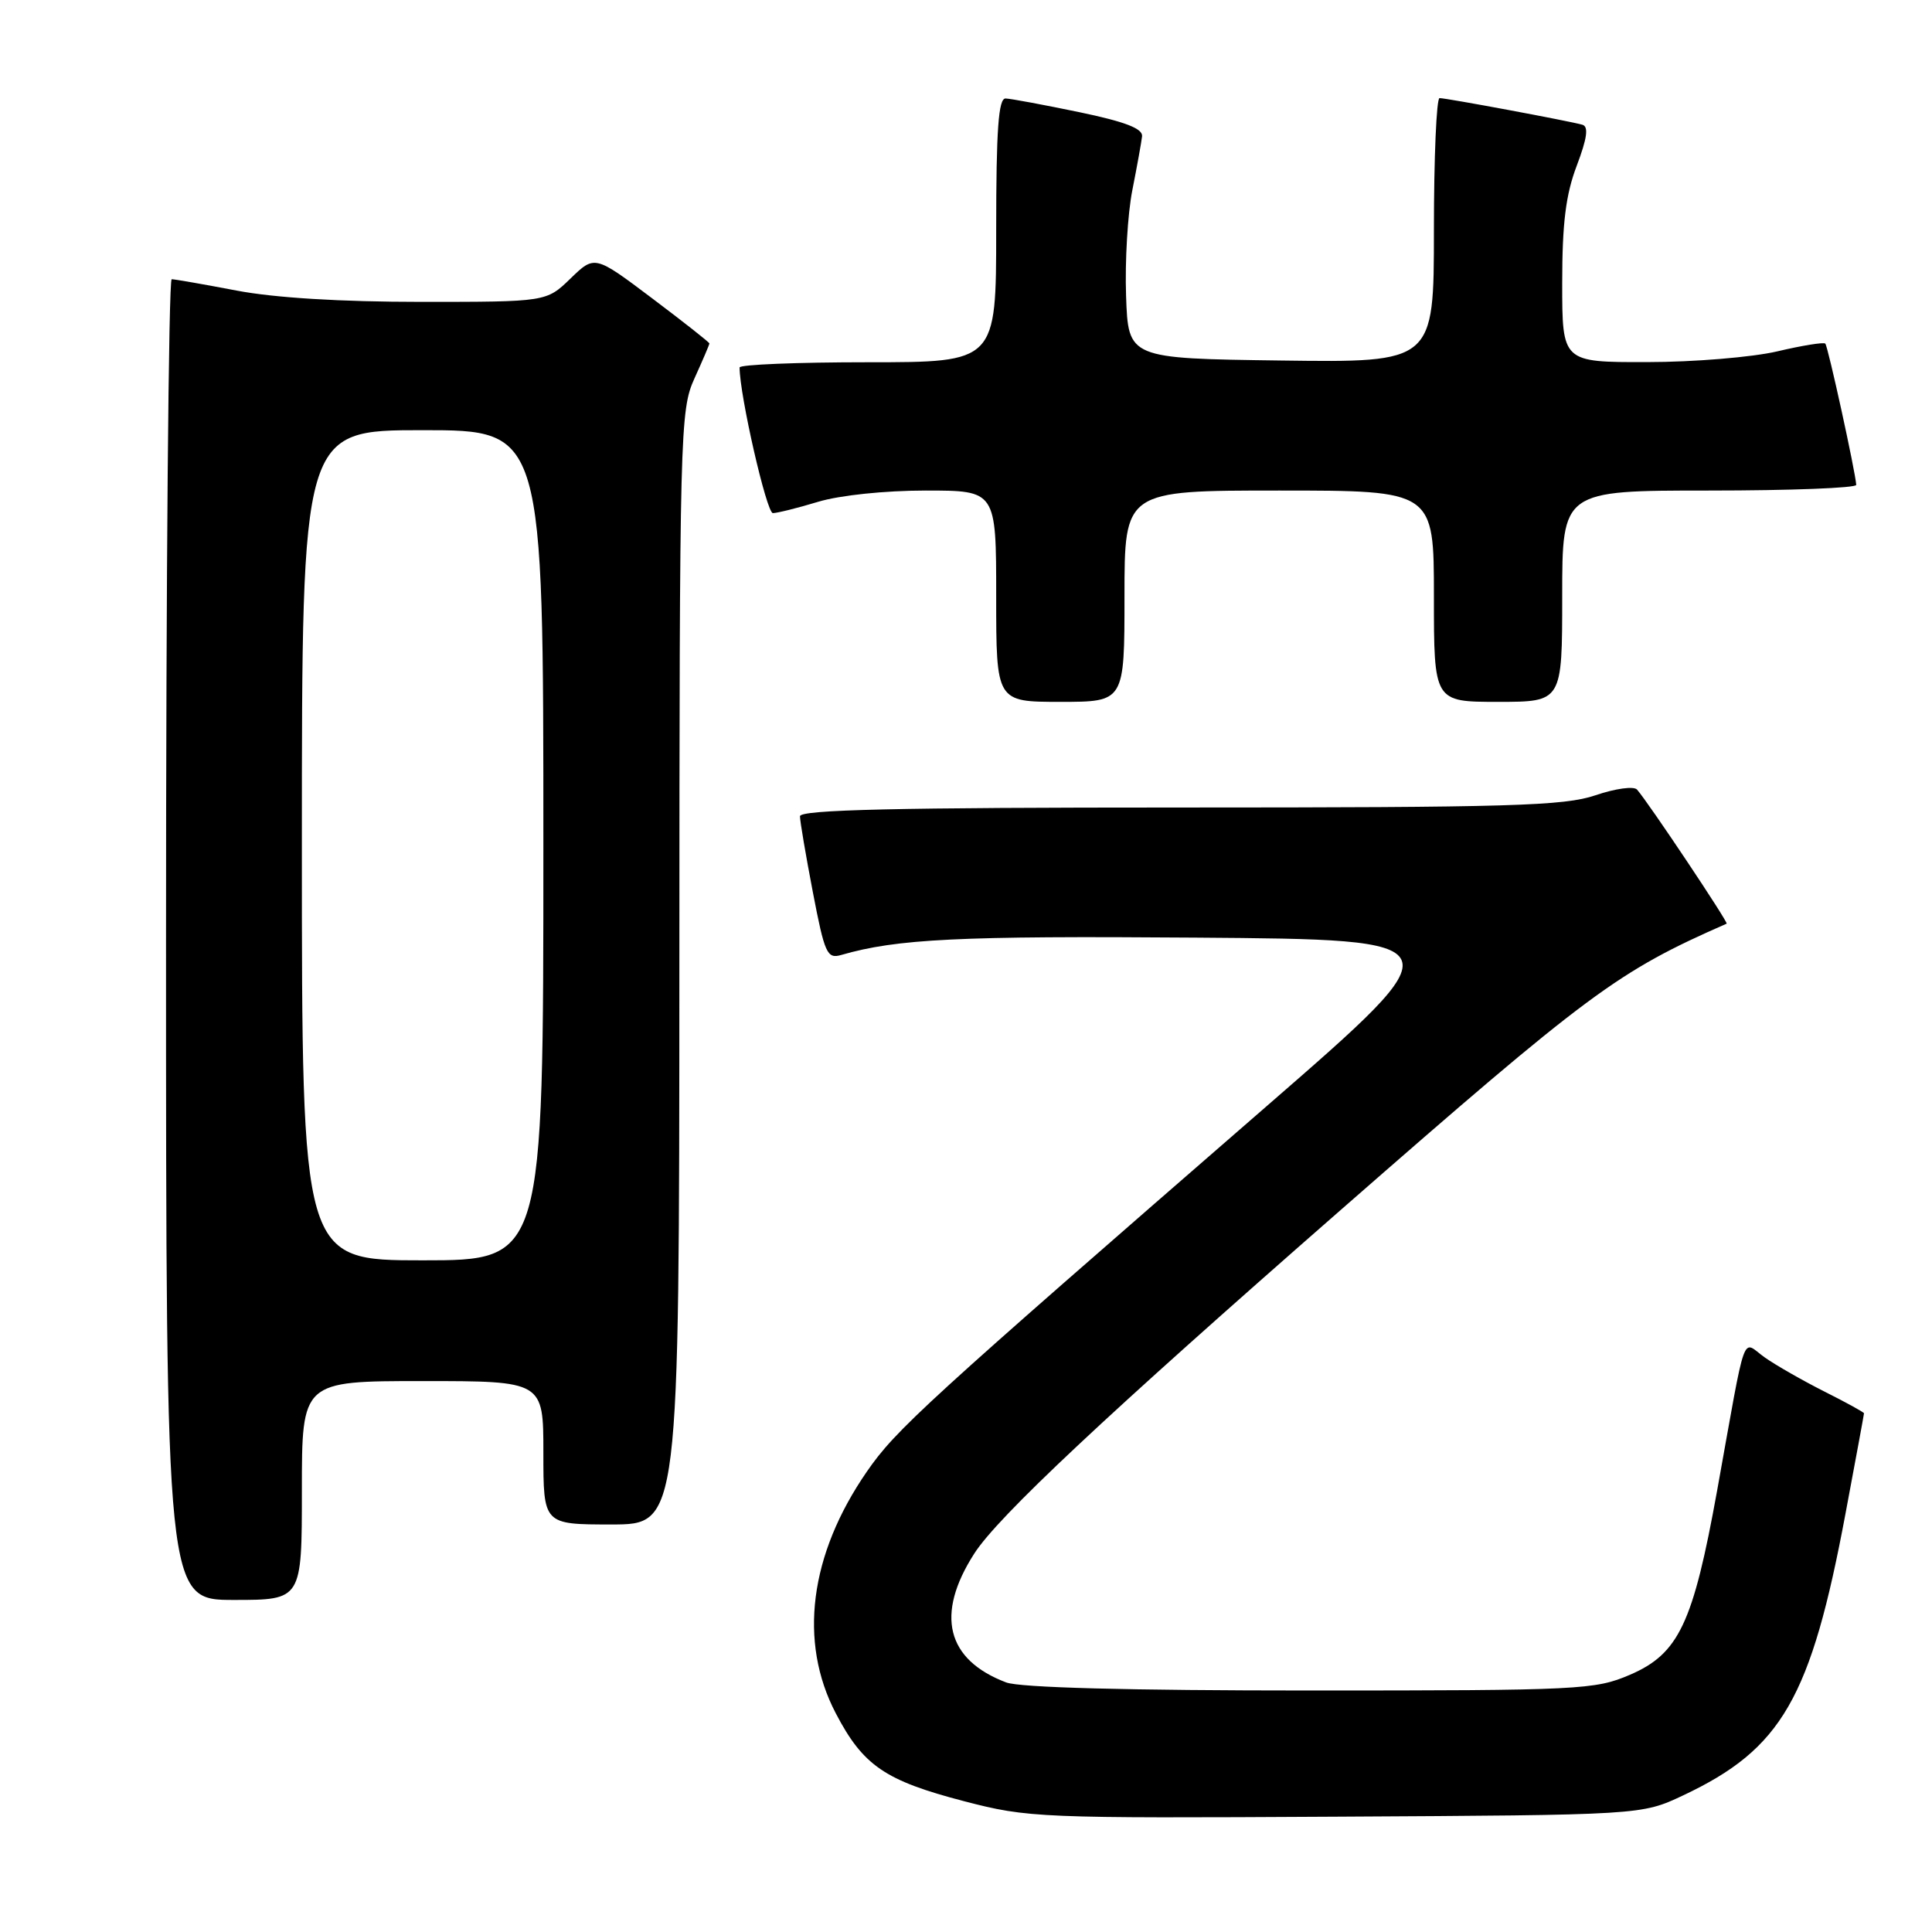 <?xml version="1.0" encoding="UTF-8" standalone="no"?>
<!DOCTYPE svg PUBLIC "-//W3C//DTD SVG 1.1//EN" "http://www.w3.org/Graphics/SVG/1.1/DTD/svg11.dtd" >
<svg xmlns="http://www.w3.org/2000/svg" xmlns:xlink="http://www.w3.org/1999/xlink" version="1.1" viewBox="0 0 256 256">
 <g >
 <path fill="currentColor"
d=" M 223.00 237.91 C 236.11 231.74 239.96 225.05 244.55 200.50 C 245.89 193.35 246.99 187.40 246.99 187.27 C 247.00 187.14 244.64 185.84 241.75 184.39 C 238.86 182.93 235.30 180.90 233.83 179.86 C 230.72 177.67 231.50 175.46 227.53 197.50 C 224.34 215.14 222.45 219.13 215.97 221.92 C 211.35 223.90 209.41 224.00 173.63 224.00 C 149.49 224.00 135.13 223.62 133.32 222.93 C 125.40 219.93 123.91 213.93 129.10 205.85 C 132.24 200.96 146.48 187.60 177.58 160.39 C 210.64 131.47 214.28 128.76 228.79 122.39 C 229.06 122.27 218.44 106.36 216.92 104.63 C 216.50 104.14 214.05 104.48 211.40 105.38 C 207.26 106.79 200.10 107.00 156.32 107.00 C 118.72 107.00 106.00 107.29 106.00 108.16 C 106.00 108.80 106.77 113.33 107.71 118.23 C 109.27 126.36 109.59 127.08 111.46 126.54 C 118.86 124.40 127.03 124.00 158.41 124.24 C 193.23 124.50 193.23 124.50 167.92 146.50 C 122.31 186.14 118.70 189.44 114.86 195.00 C 107.26 206.00 105.78 217.53 110.75 227.03 C 114.37 233.96 117.27 235.94 127.75 238.67 C 136.24 240.88 137.71 240.94 177.00 240.72 C 217.50 240.50 217.50 240.50 223.00 237.91 Z  M 40.00 197.50 C 40.00 183.00 40.00 183.00 56.00 183.00 C 72.00 183.00 72.00 183.00 72.00 192.50 C 72.00 202.00 72.00 202.00 81.00 202.00 C 90.00 202.00 90.00 202.00 90.02 128.25 C 90.04 56.93 90.11 54.36 92.02 50.14 C 93.11 47.74 94.00 45.66 94.00 45.51 C 94.00 45.36 90.58 42.67 86.40 39.52 C 78.80 33.80 78.80 33.80 75.60 36.90 C 72.40 40.00 72.40 40.00 55.79 40.00 C 45.17 40.00 36.35 39.46 31.34 38.50 C 27.03 37.68 23.16 37.00 22.75 37.00 C 22.34 37.00 22.00 76.38 22.00 124.50 C 22.00 212.00 22.00 212.00 31.00 212.00 C 40.00 212.00 40.00 212.00 40.00 197.50 Z  M 149.00 79.00 C 149.00 65.00 149.00 65.00 169.50 65.00 C 190.00 65.00 190.00 65.00 190.00 79.00 C 190.00 93.00 190.00 93.00 198.50 93.00 C 207.00 93.00 207.00 93.00 207.00 79.00 C 207.00 65.00 207.00 65.00 226.50 65.00 C 237.22 65.00 245.98 64.66 245.96 64.25 C 245.87 62.59 242.22 45.89 241.86 45.53 C 241.65 45.32 238.79 45.78 235.49 46.56 C 232.20 47.33 224.44 47.98 218.25 47.98 C 207.00 48.00 207.00 48.00 207.00 37.51 C 207.00 29.58 207.47 25.79 208.93 21.95 C 210.30 18.33 210.52 16.78 209.68 16.53 C 208.07 16.06 191.68 13.00 190.75 13.00 C 190.34 13.00 190.00 20.88 190.00 30.52 C 190.00 48.04 190.00 48.04 169.75 47.77 C 149.50 47.50 149.50 47.50 149.21 39.20 C 149.05 34.63 149.42 28.33 150.04 25.20 C 150.66 22.06 151.24 18.85 151.33 18.07 C 151.45 17.04 149.10 16.13 143.00 14.86 C 138.32 13.89 133.94 13.07 133.25 13.05 C 132.30 13.01 132.00 17.14 132.00 30.50 C 132.00 48.00 132.00 48.00 115.00 48.00 C 105.65 48.00 98.00 48.31 98.00 48.69 C 98.00 52.35 101.58 68.00 102.41 67.99 C 103.01 67.98 105.71 67.31 108.41 66.49 C 111.25 65.63 117.25 65.00 122.66 65.00 C 132.00 65.00 132.00 65.00 132.00 79.00 C 132.00 93.00 132.00 93.00 140.50 93.00 C 149.00 93.00 149.00 93.00 149.00 79.00 Z  M 40.00 112.00 C 40.00 57.00 40.00 57.00 56.00 57.00 C 72.00 57.00 72.00 57.00 72.00 112.00 C 72.00 167.00 72.00 167.00 56.00 167.00 C 40.00 167.00 40.00 167.00 40.00 112.00 Z "/>
</g>
</svg>